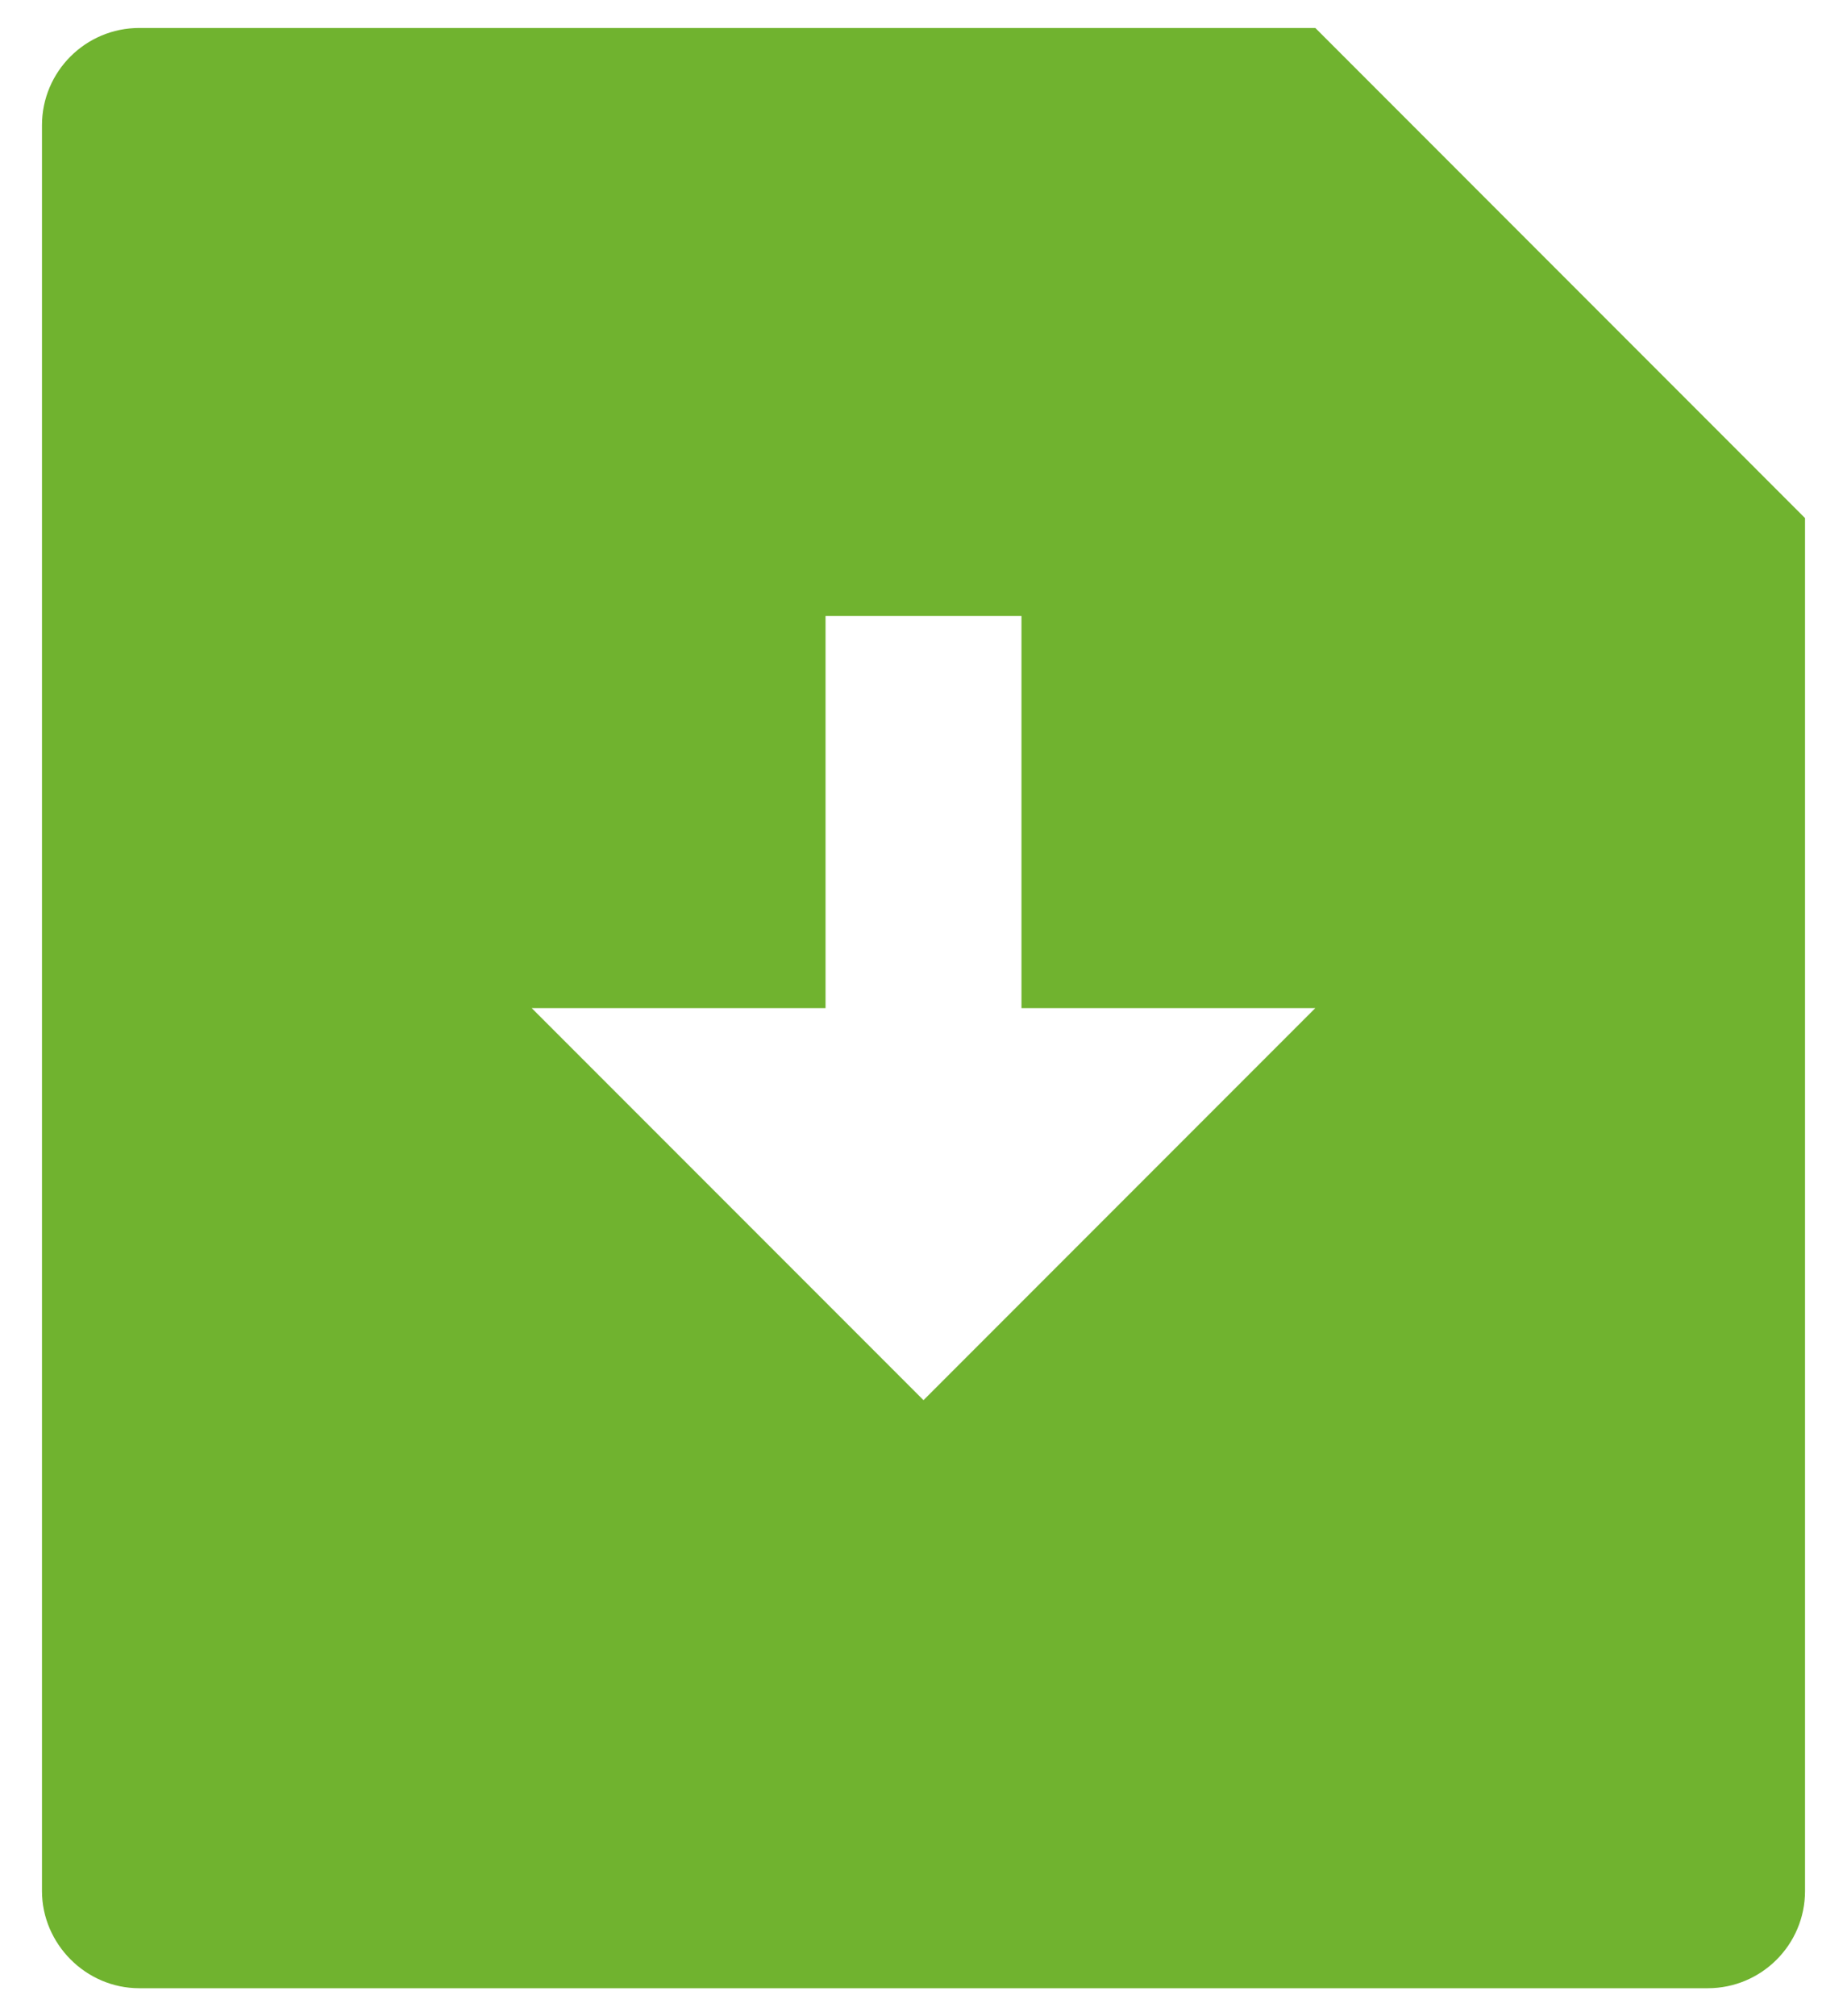 <svg width="22" height="24" viewBox="0 0 22 24" fill="none" xmlns="http://www.w3.org/2000/svg">
<path d="M15.667 0.333L21.5 6.167V22.51C21.5 23.149 20.981 23.667 20.341 23.667H1.659C1.019 23.667 0.5 23.136 0.5 22.51V1.491C0.5 0.852 1.019 0.333 1.659 0.333H15.667ZM12.167 12V7.333H9.833V12H6.333L11 16.667L15.667 12H12.167Z" fill="#70B32F"/>
</svg>
